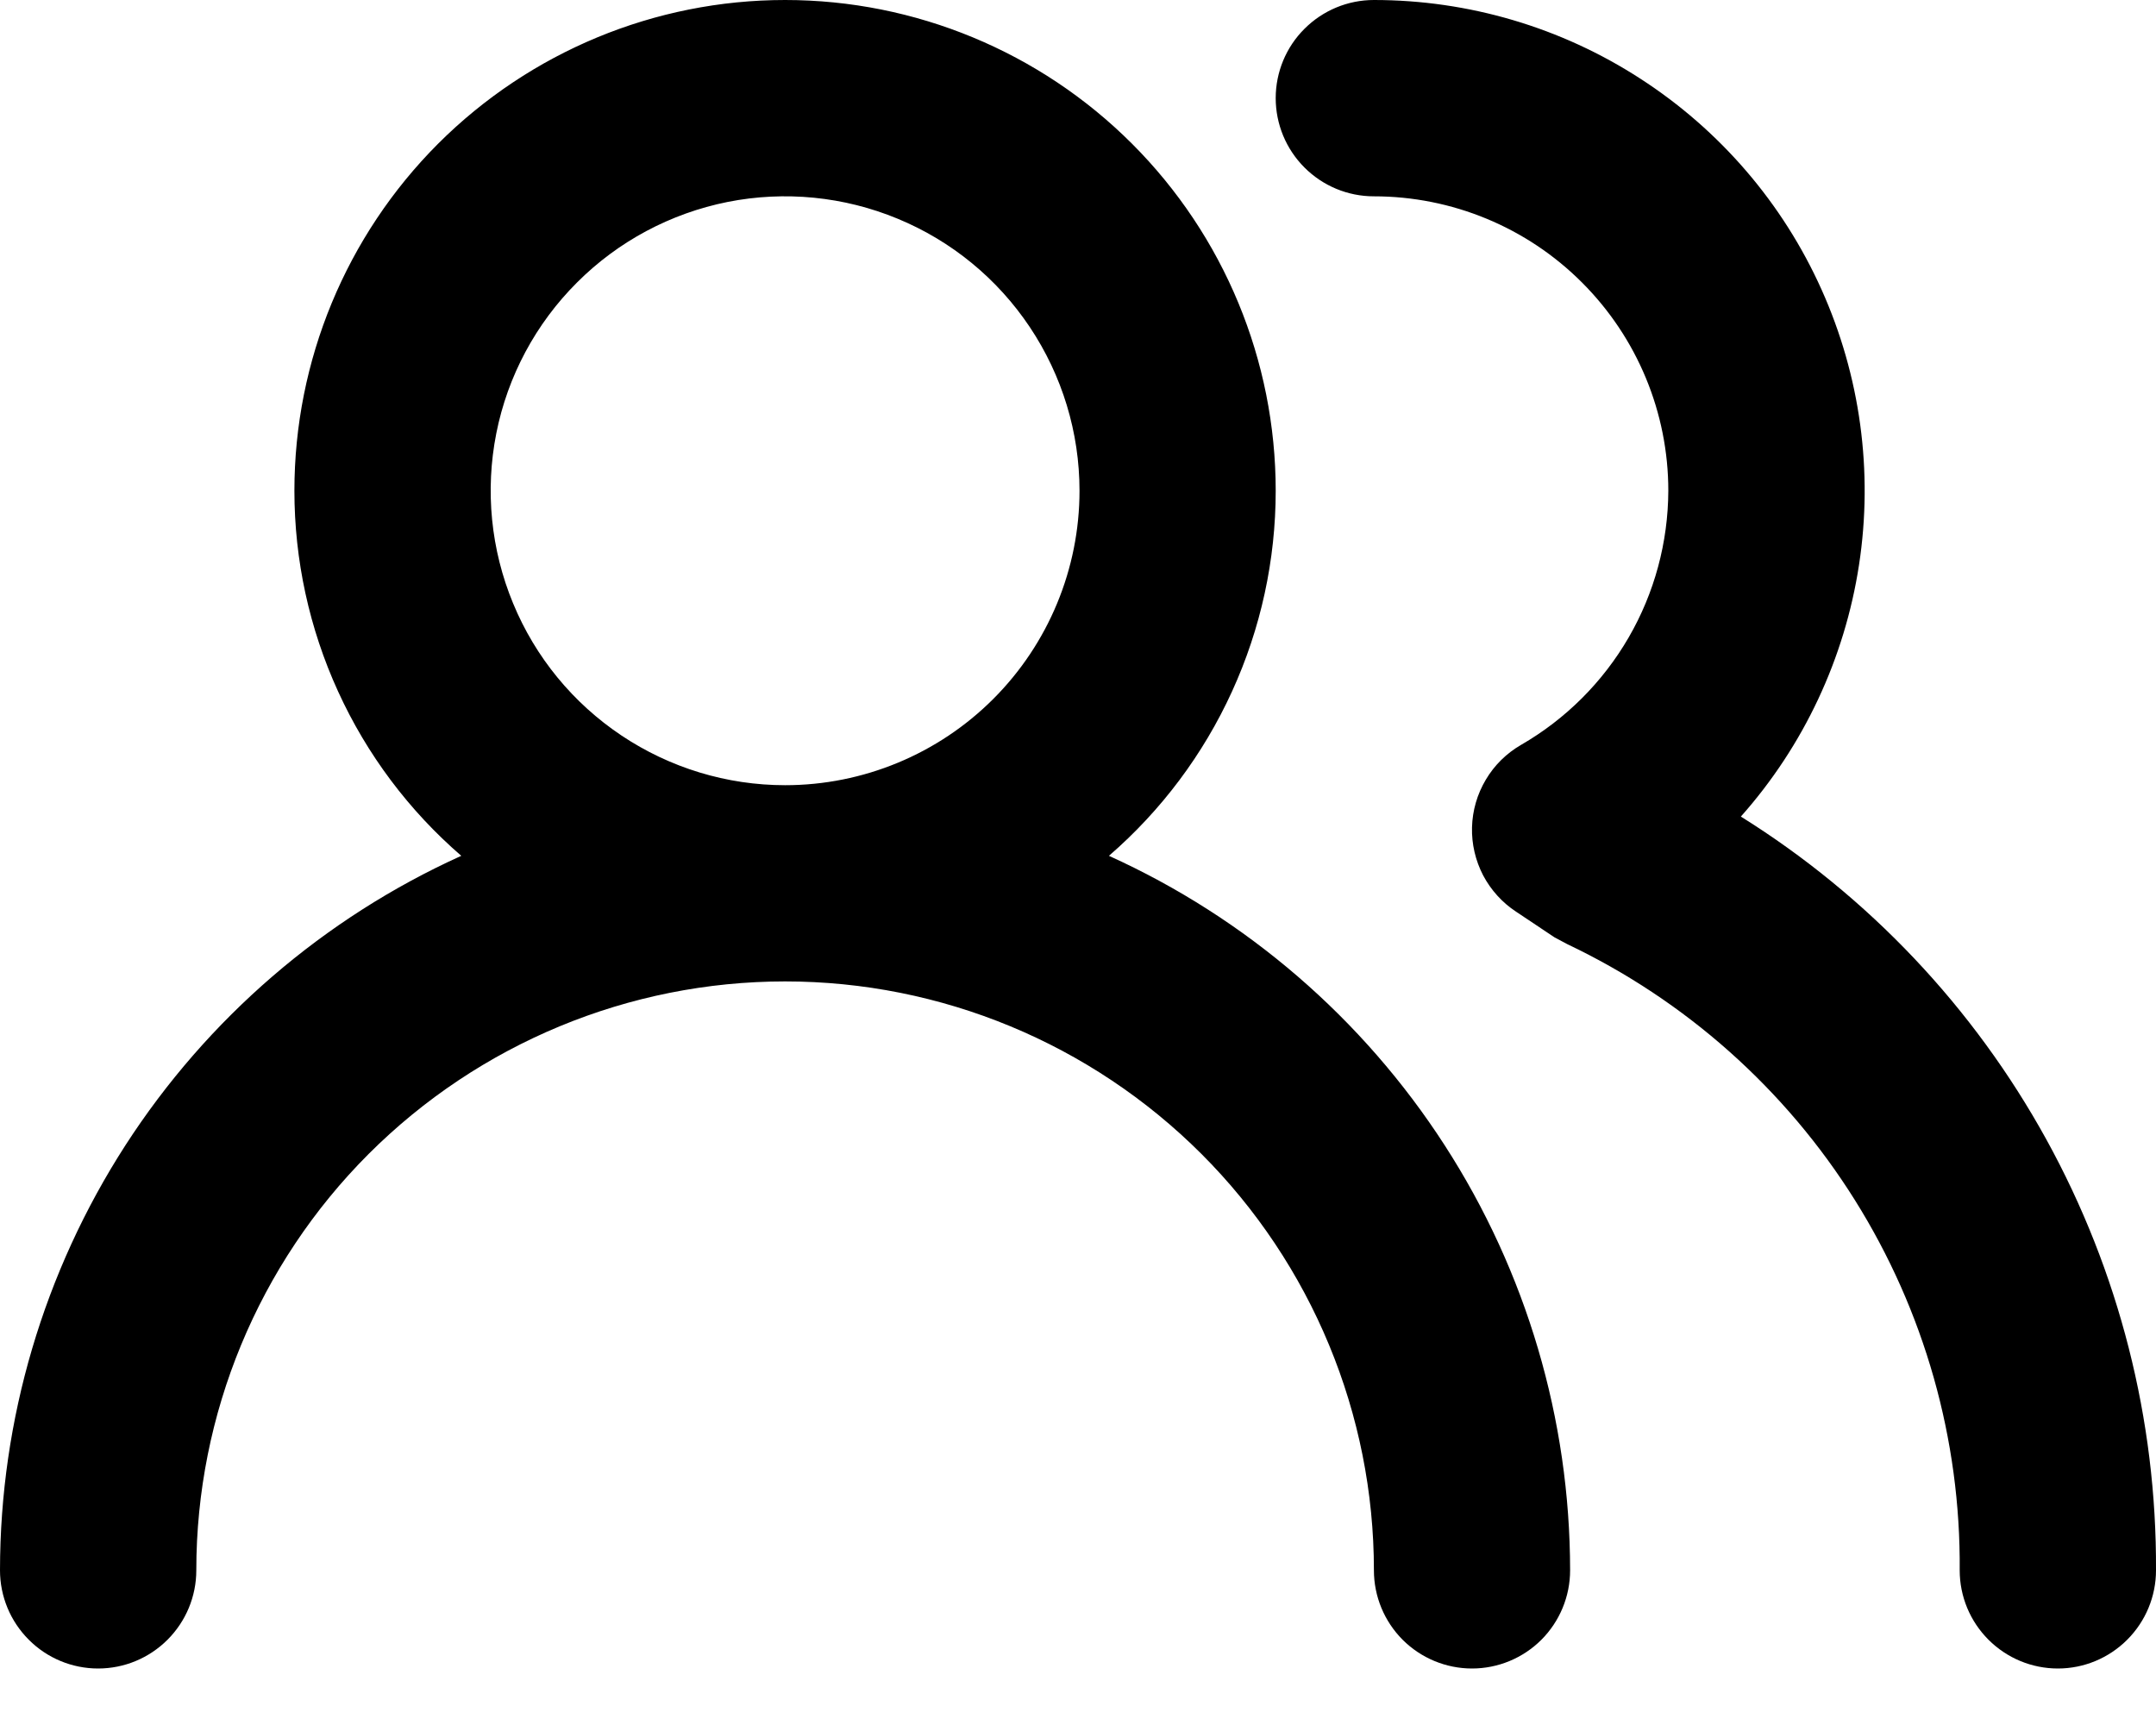 <svg width="20" height="16" viewBox="0 0 20 16" fill="none" xmlns="http://www.w3.org/2000/svg">
<path d="M10.287 7.938C10.772 7.518 11.162 6.998 11.429 6.413C11.696 5.829 11.834 5.194 11.834 4.552C11.834 3.344 11.355 2.187 10.501 1.333C9.648 0.48 8.49 1.62868e-07 7.283 1.62868e-07C6.075 1.62868e-07 4.918 0.48 4.064 1.333C3.211 2.187 2.731 3.344 2.731 4.552C2.731 5.194 2.869 5.829 3.136 6.413C3.403 6.998 3.793 7.518 4.279 7.938C3.004 8.515 1.923 9.447 1.164 10.622C0.406 11.797 0.001 13.166 0 14.565C0 14.807 0.096 15.038 0.267 15.209C0.437 15.38 0.669 15.476 0.91 15.476C1.152 15.476 1.383 15.38 1.554 15.209C1.725 15.038 1.821 14.807 1.821 14.565C1.821 13.117 2.396 11.727 3.42 10.703C4.445 9.679 5.834 9.103 7.283 9.103C8.731 9.103 10.12 9.679 11.145 10.703C12.169 11.727 12.745 13.117 12.745 14.565C12.745 14.807 12.841 15.038 13.011 15.209C13.182 15.38 13.414 15.476 13.655 15.476C13.896 15.476 14.128 15.38 14.299 15.209C14.469 15.038 14.565 14.807 14.565 14.565C14.564 13.166 14.16 11.797 13.401 10.622C12.642 9.447 11.561 8.515 10.287 7.938ZM7.283 7.283C6.742 7.283 6.214 7.122 5.765 6.822C5.316 6.522 4.966 6.096 4.76 5.597C4.553 5.098 4.499 4.549 4.604 4.019C4.709 3.489 4.97 3.002 5.352 2.621C5.733 2.239 6.22 1.979 6.75 1.873C7.28 1.768 7.829 1.822 8.328 2.029C8.827 2.235 9.253 2.585 9.553 3.034C9.853 3.483 10.014 4.011 10.014 4.552C10.014 5.276 9.726 5.971 9.214 6.483C8.702 6.995 8.007 7.283 7.283 7.283ZM16.149 7.574C16.732 6.918 17.112 6.107 17.245 5.24C17.378 4.373 17.257 3.486 16.897 2.685C16.538 1.885 15.954 1.206 15.217 0.73C14.481 0.253 13.622 -0 12.745 1.62868e-07C12.503 1.62868e-07 12.272 0.096 12.101 0.267C11.93 0.437 11.834 0.669 11.834 0.91C11.834 1.152 11.93 1.383 12.101 1.554C12.272 1.725 12.503 1.821 12.745 1.821C13.469 1.821 14.164 2.108 14.676 2.621C15.188 3.133 15.476 3.827 15.476 4.552C15.474 5.03 15.348 5.499 15.108 5.913C14.868 6.327 14.524 6.67 14.11 6.909C13.975 6.987 13.862 7.098 13.783 7.232C13.703 7.366 13.659 7.518 13.655 7.674C13.651 7.829 13.687 7.982 13.758 8.119C13.83 8.255 13.935 8.372 14.065 8.457L14.42 8.694L14.538 8.757C15.635 9.278 16.561 10.101 17.206 11.13C17.851 12.159 18.189 13.351 18.179 14.565C18.179 14.807 18.275 15.038 18.446 15.209C18.617 15.38 18.848 15.476 19.09 15.476C19.331 15.476 19.562 15.38 19.733 15.209C19.904 15.038 20 14.807 20 14.565C20.007 13.168 19.657 11.793 18.983 10.569C18.309 9.345 17.334 8.314 16.149 7.574Z" fill="black"/>
</svg>
